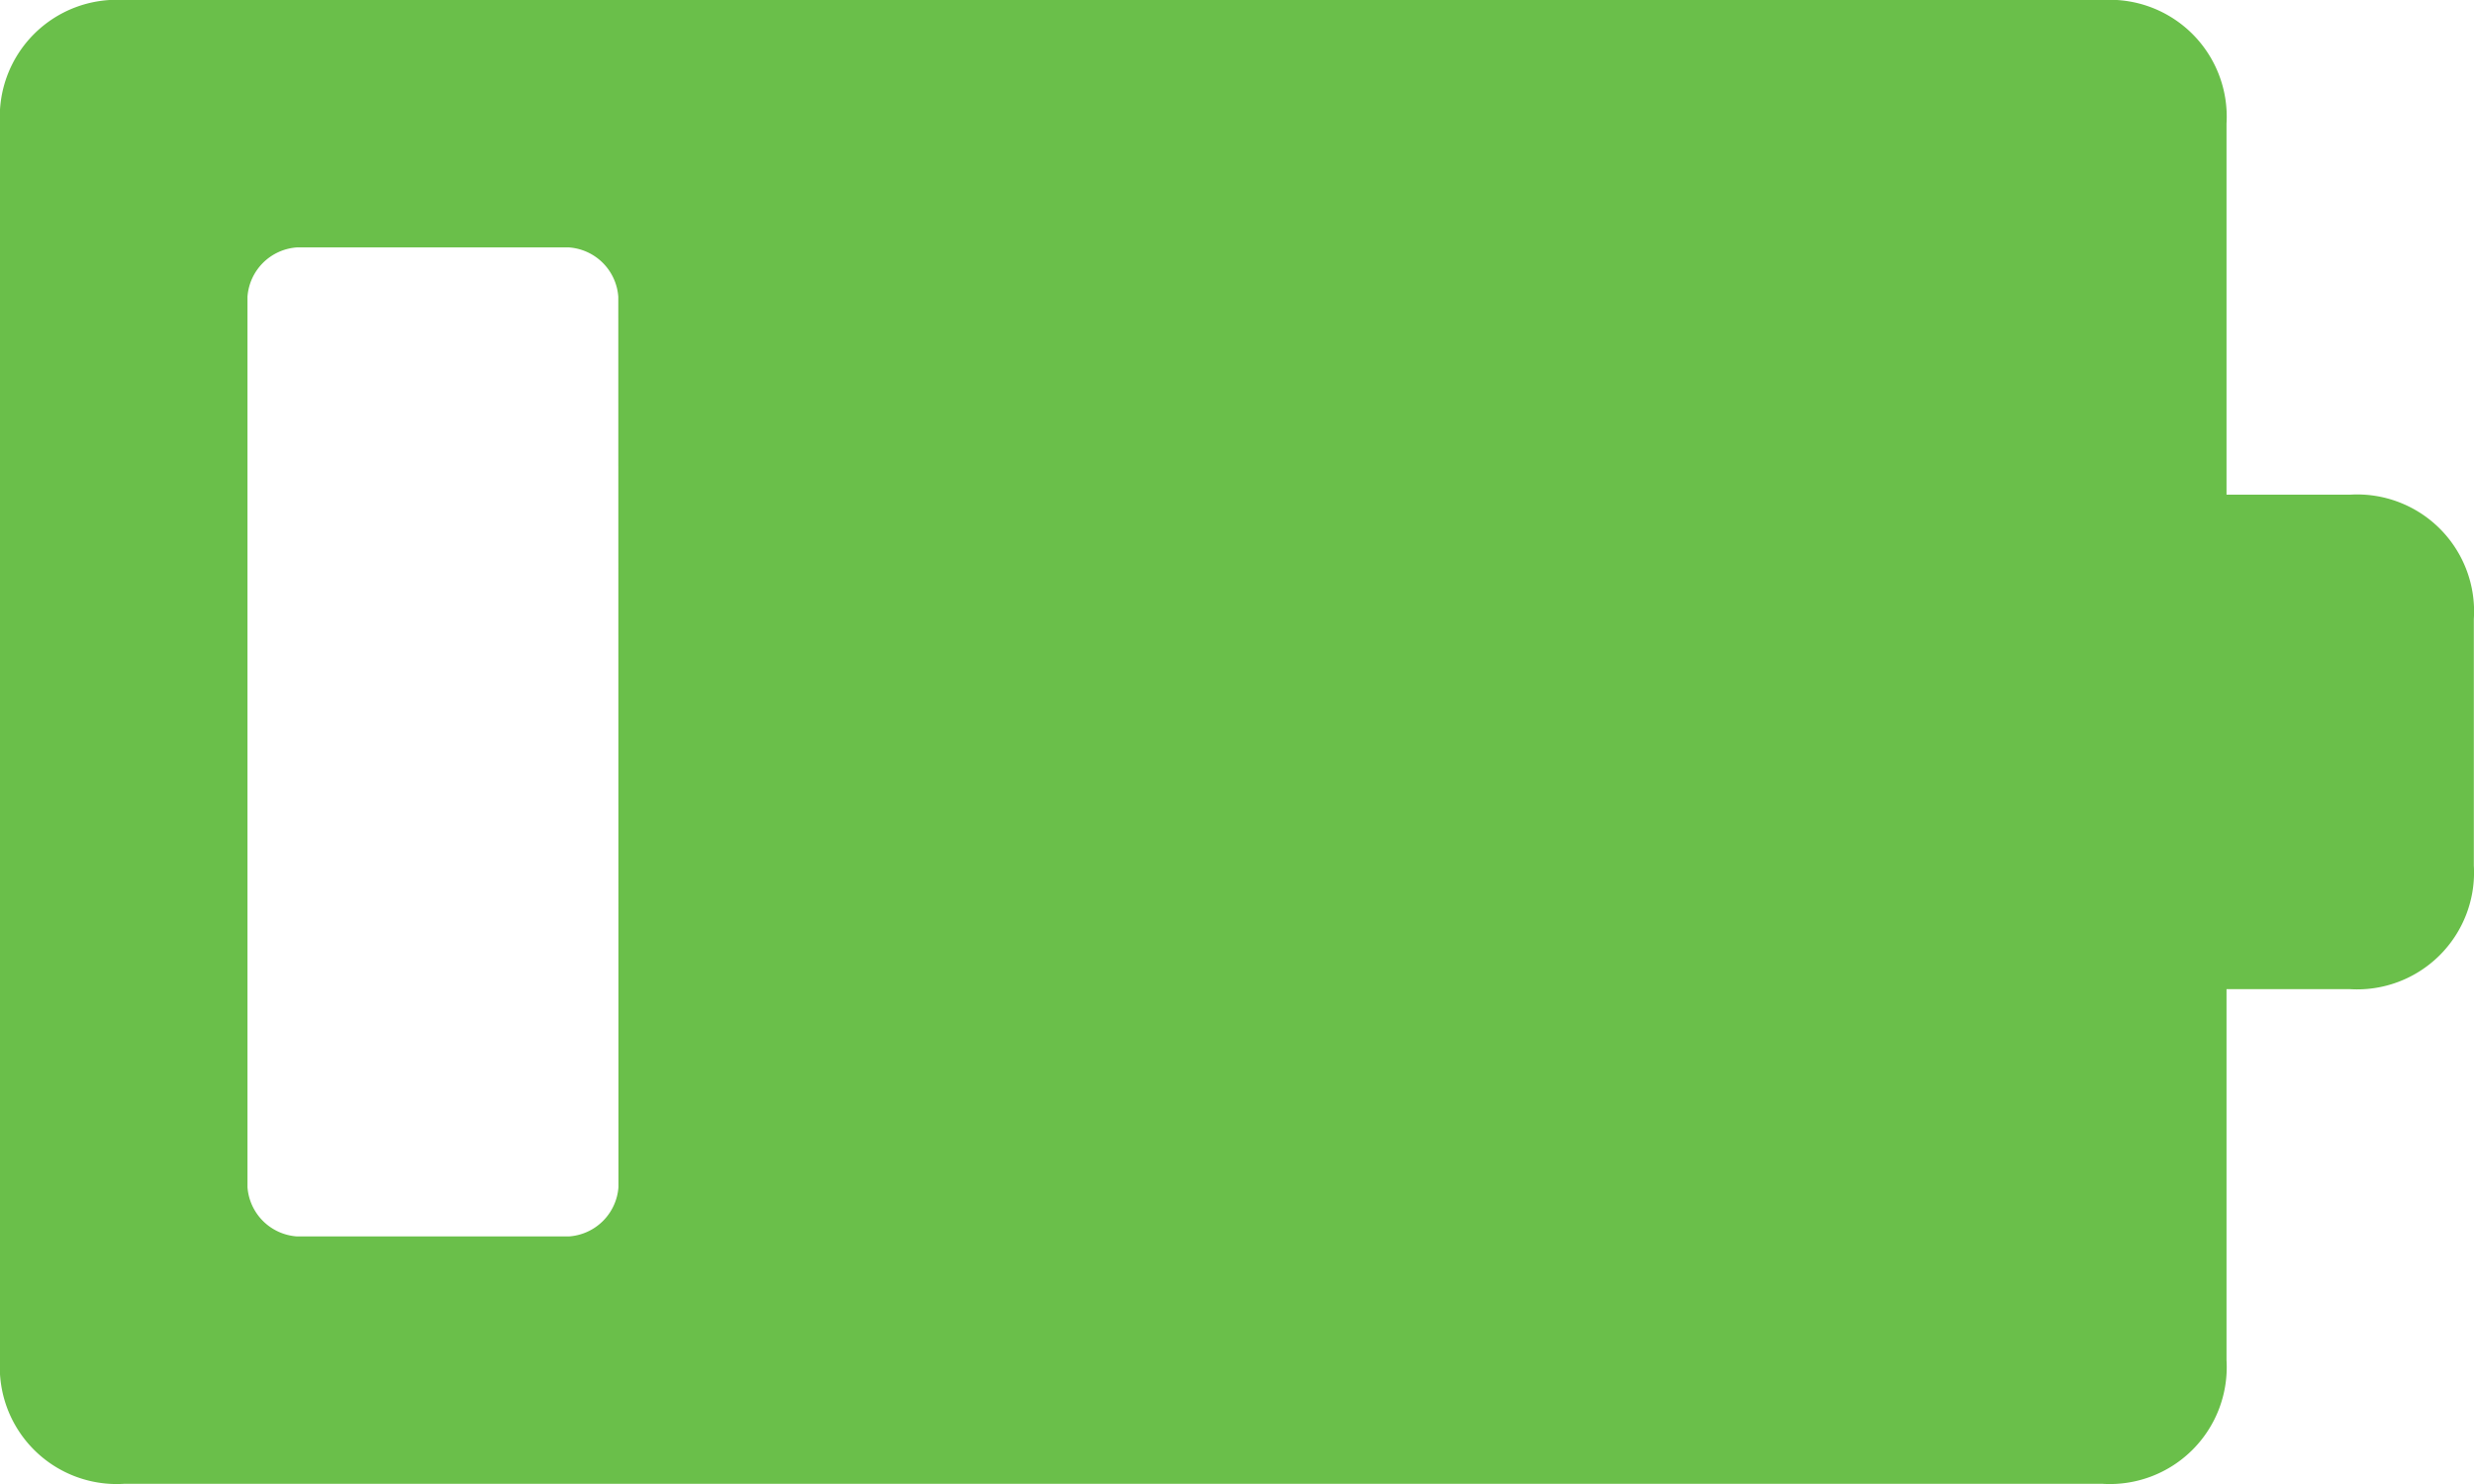 <svg xmlns="http://www.w3.org/2000/svg" width="15.045" height="9.027" viewBox="0 0 15.045 9.027">
  <path id="noun-low-battery-797382" d="M84.292,115.009H83.54v-2.257a.711.711,0,0,0-.752-.752H70.752a.711.711,0,0,0-.752.752v7.522a.711.711,0,0,0,.752.752H82.788a.711.711,0,0,0,.752-.752v-2.257h.752a.711.711,0,0,0,.752-.752v-1.5A.711.711,0,0,0,84.292,115.009Zm-10.531,4.212a.324.324,0,0,1-.3.3H71.805a.324.324,0,0,1-.3-.3v-5.416a.324.324,0,0,1,.3-.3H73.46a.324.324,0,0,1,.3.3Z" transform="translate(-70 -112)" fill="#6abf4a"/>
</svg>
